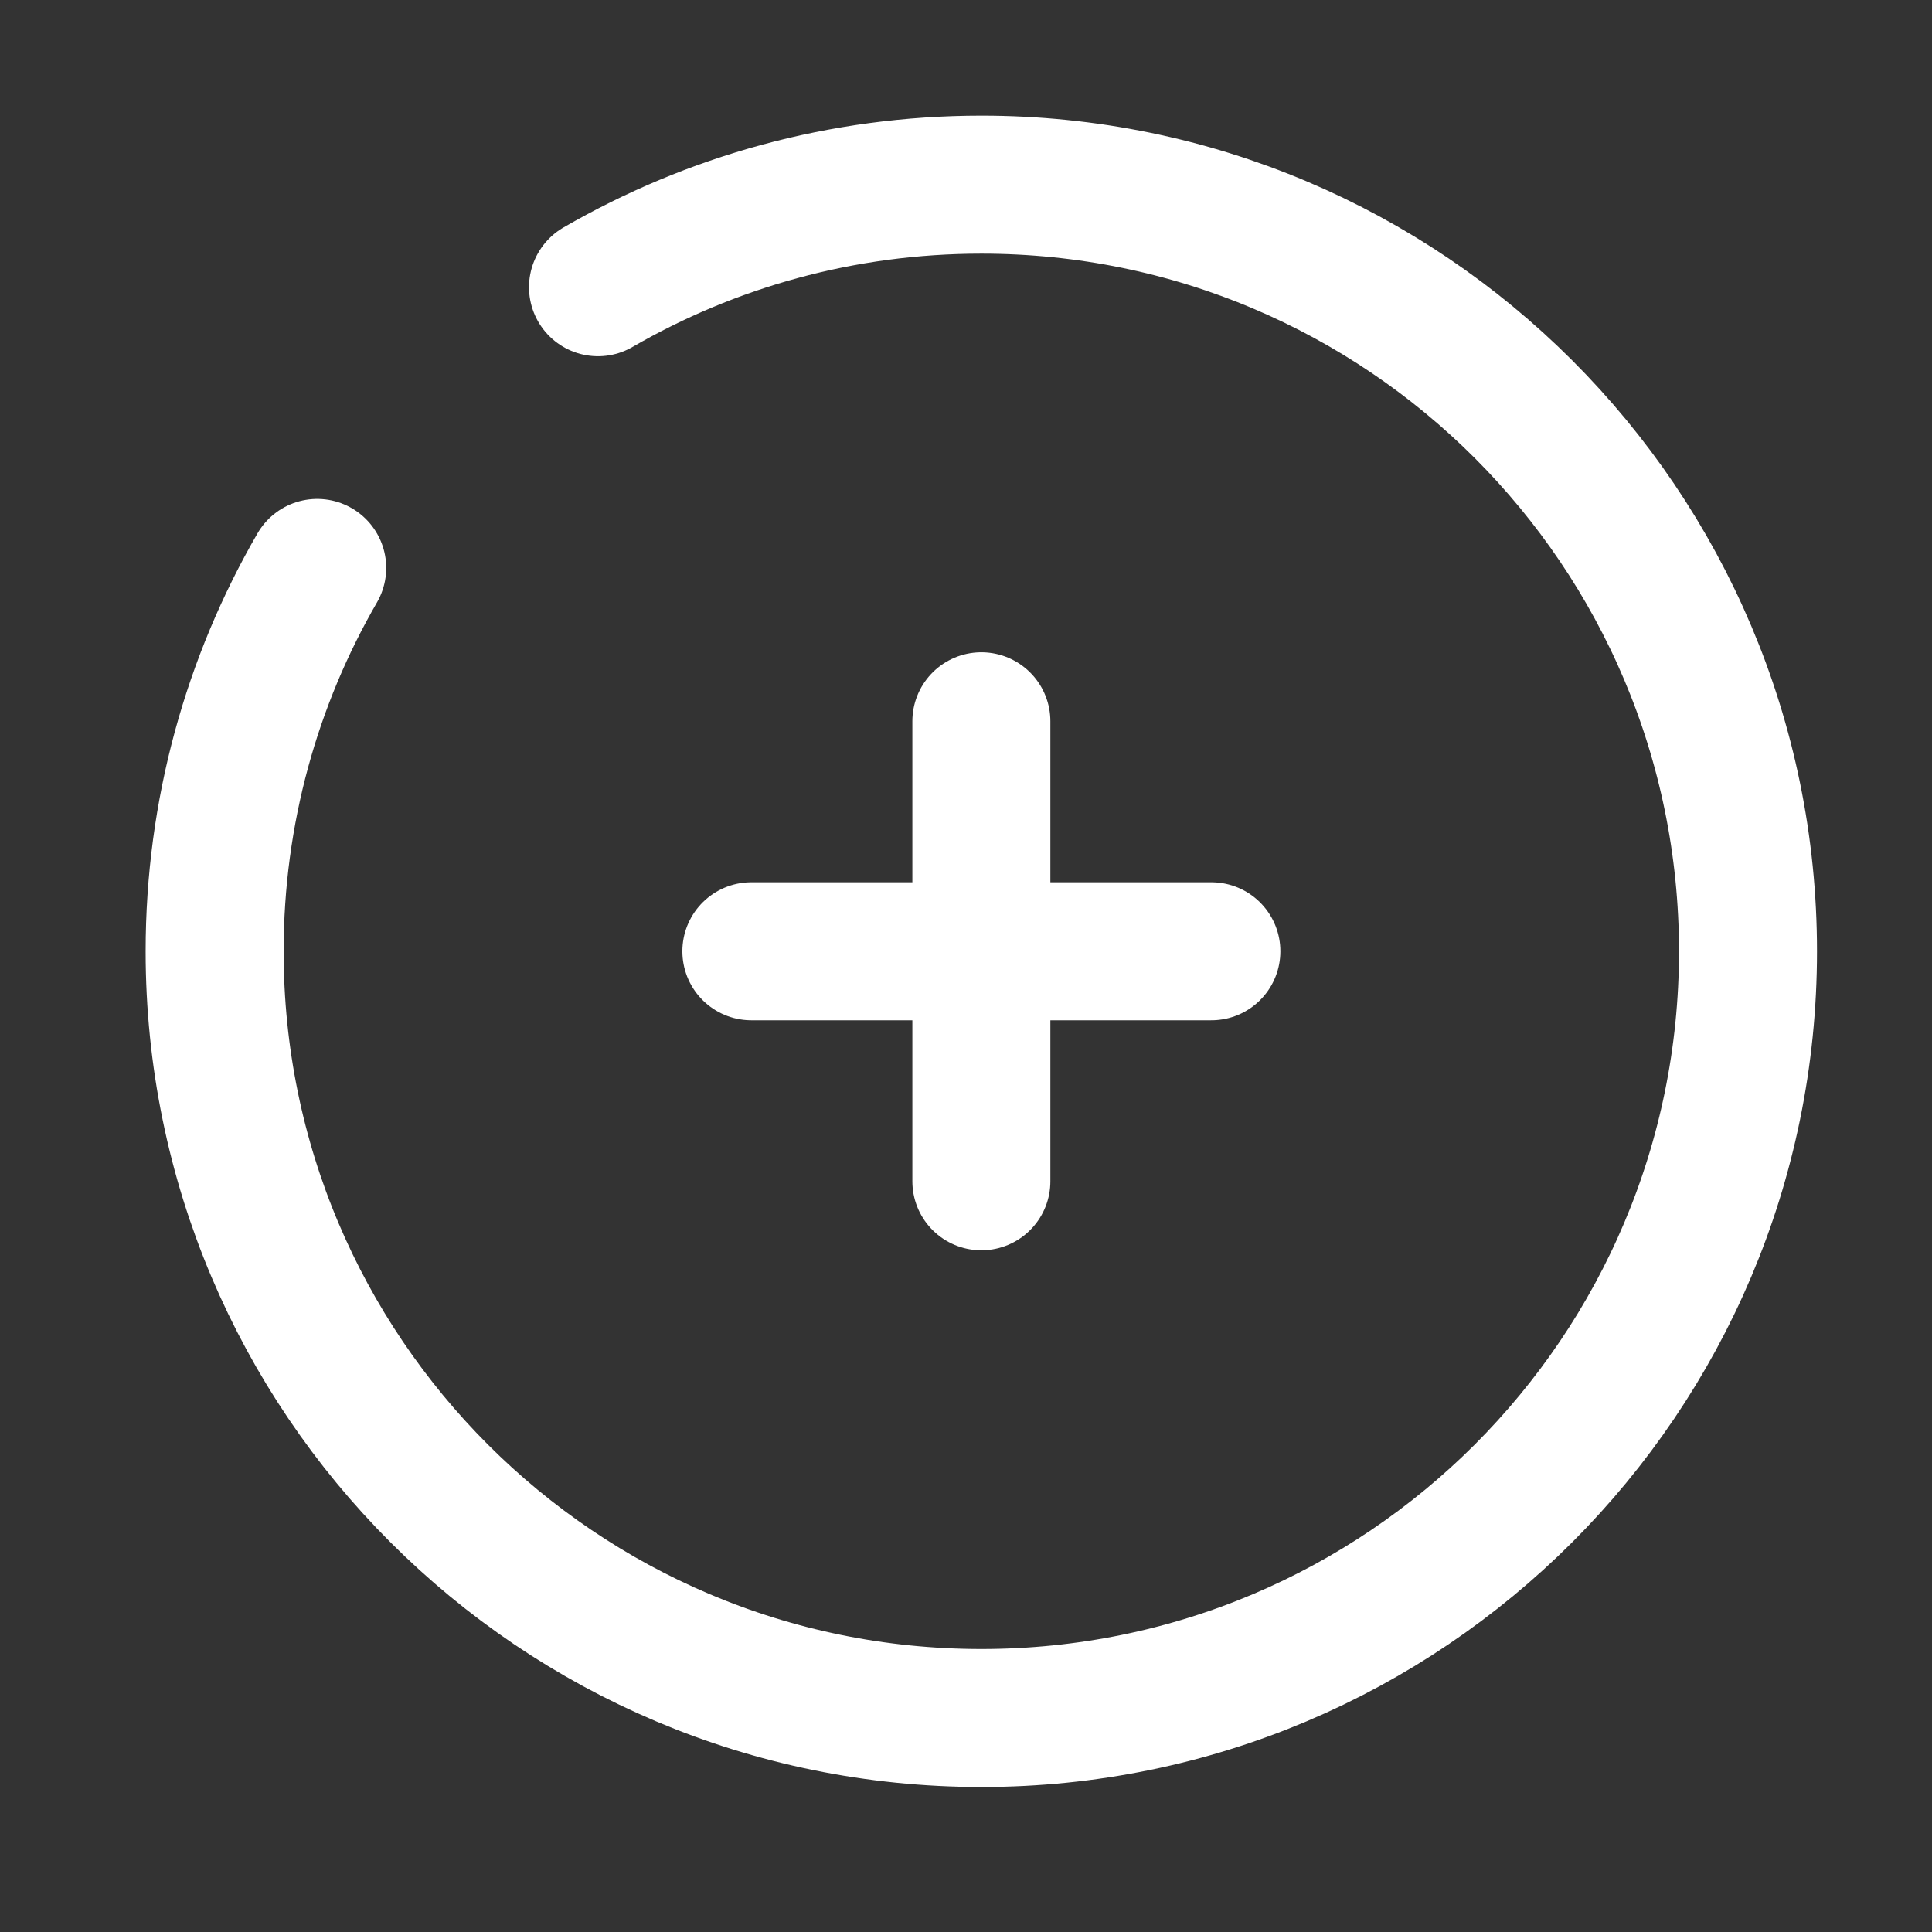 <svg width="21" height="21" viewBox="0 0 21 21" fill="none" xmlns="http://www.w3.org/2000/svg">
<rect x="0" y="0" width="21" height="21" fill="#333333" stroke="none"/>
<path d="M13.167 10.34H10.667M10.667 10.34H8.167M10.667 10.34L10.667 7.84M10.667 10.34V12.84M6.5 3.122C7.726 2.413 9.149 2.007 10.667 2.007C15.269 2.007 19 5.738 19 10.34C19 14.943 15.269 18.674 10.667 18.674C6.064 18.674 2.333 14.943 2.333 10.34C2.333 8.822 2.739 7.399 3.448 6.173" stroke="white" stroke-width="1.5" stroke-linecap="round"/>
</svg>
